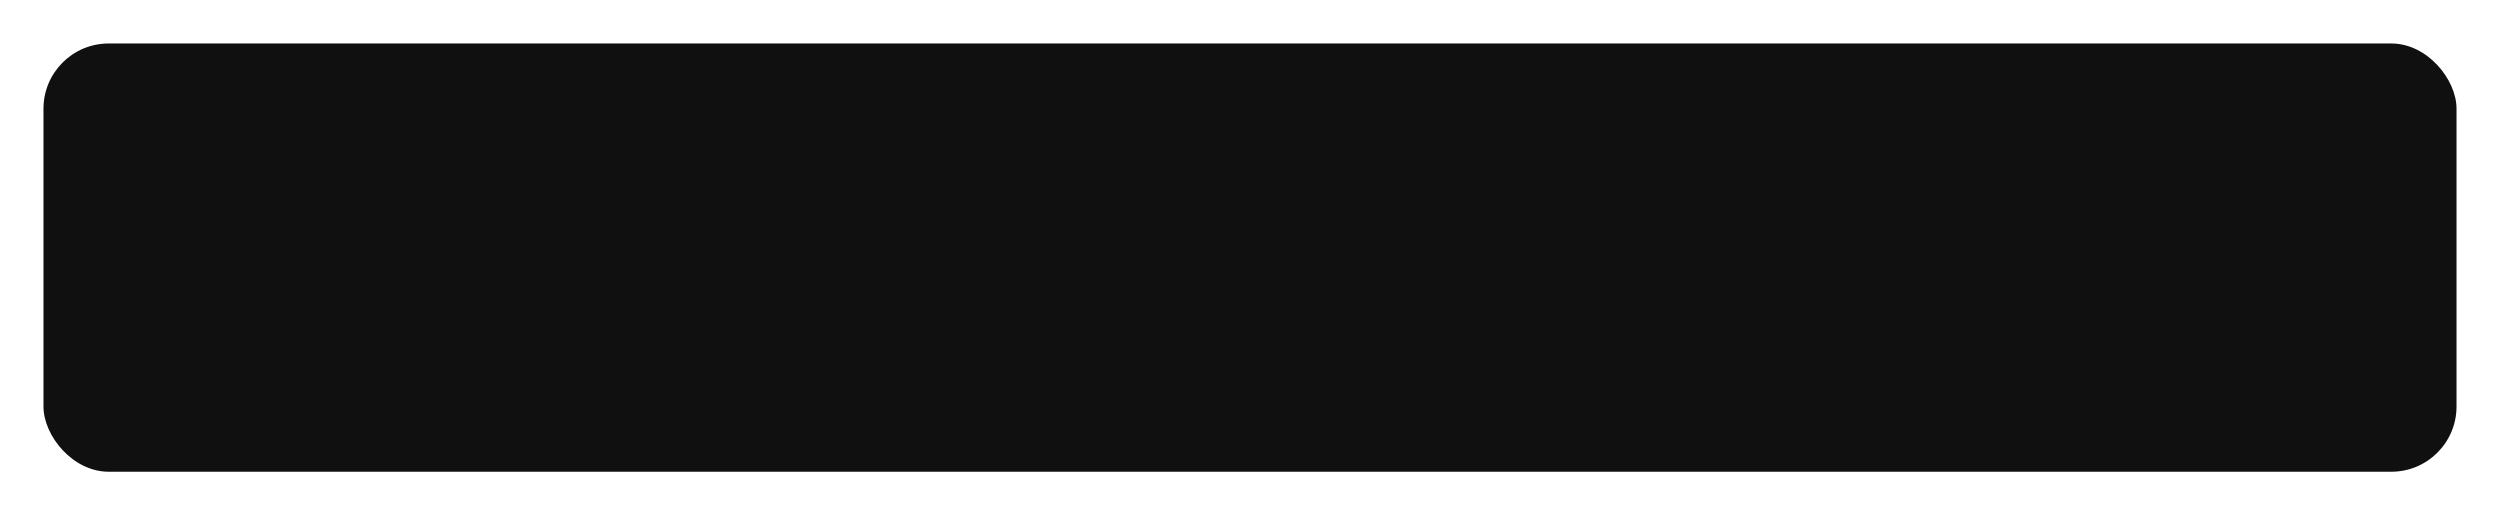 <svg width="1150" height="237" viewBox="0 0 1150 237" fill="none" xmlns="http://www.w3.org/2000/svg">
<g filter="url(#filter0_d_256_200)">
<rect x="20" y="20" width="1110" height="197" rx="30" fill="#101010"/>
</g>
<defs>
<filter id="filter0_d_256_200" x="0" y="6.10352e-05" width="1150" height="237" filterUnits="userSpaceOnUse" color-interpolation-filters="sRGB">
<feFlood flood-opacity="0" result="BackgroundImageFix"/>
<feColorMatrix in="SourceAlpha" type="matrix" values="0 0 0 0 0 0 0 0 0 0 0 0 0 0 0 0 0 0 127 0" result="hardAlpha"/>
<feOffset/>
<feGaussianBlur stdDeviation="10"/>
<feComposite in2="hardAlpha" operator="out"/>
<feColorMatrix type="matrix" values="0 0 0 0 0 0 0 0 0 0 0 0 0 0 0 0 0 0 0.1 0"/>
<feBlend mode="normal" in2="BackgroundImageFix" result="effect1_dropShadow_256_200"/>
<feBlend mode="normal" in="SourceGraphic" in2="effect1_dropShadow_256_200" result="shape"/>
</filter>
</defs>
</svg>
